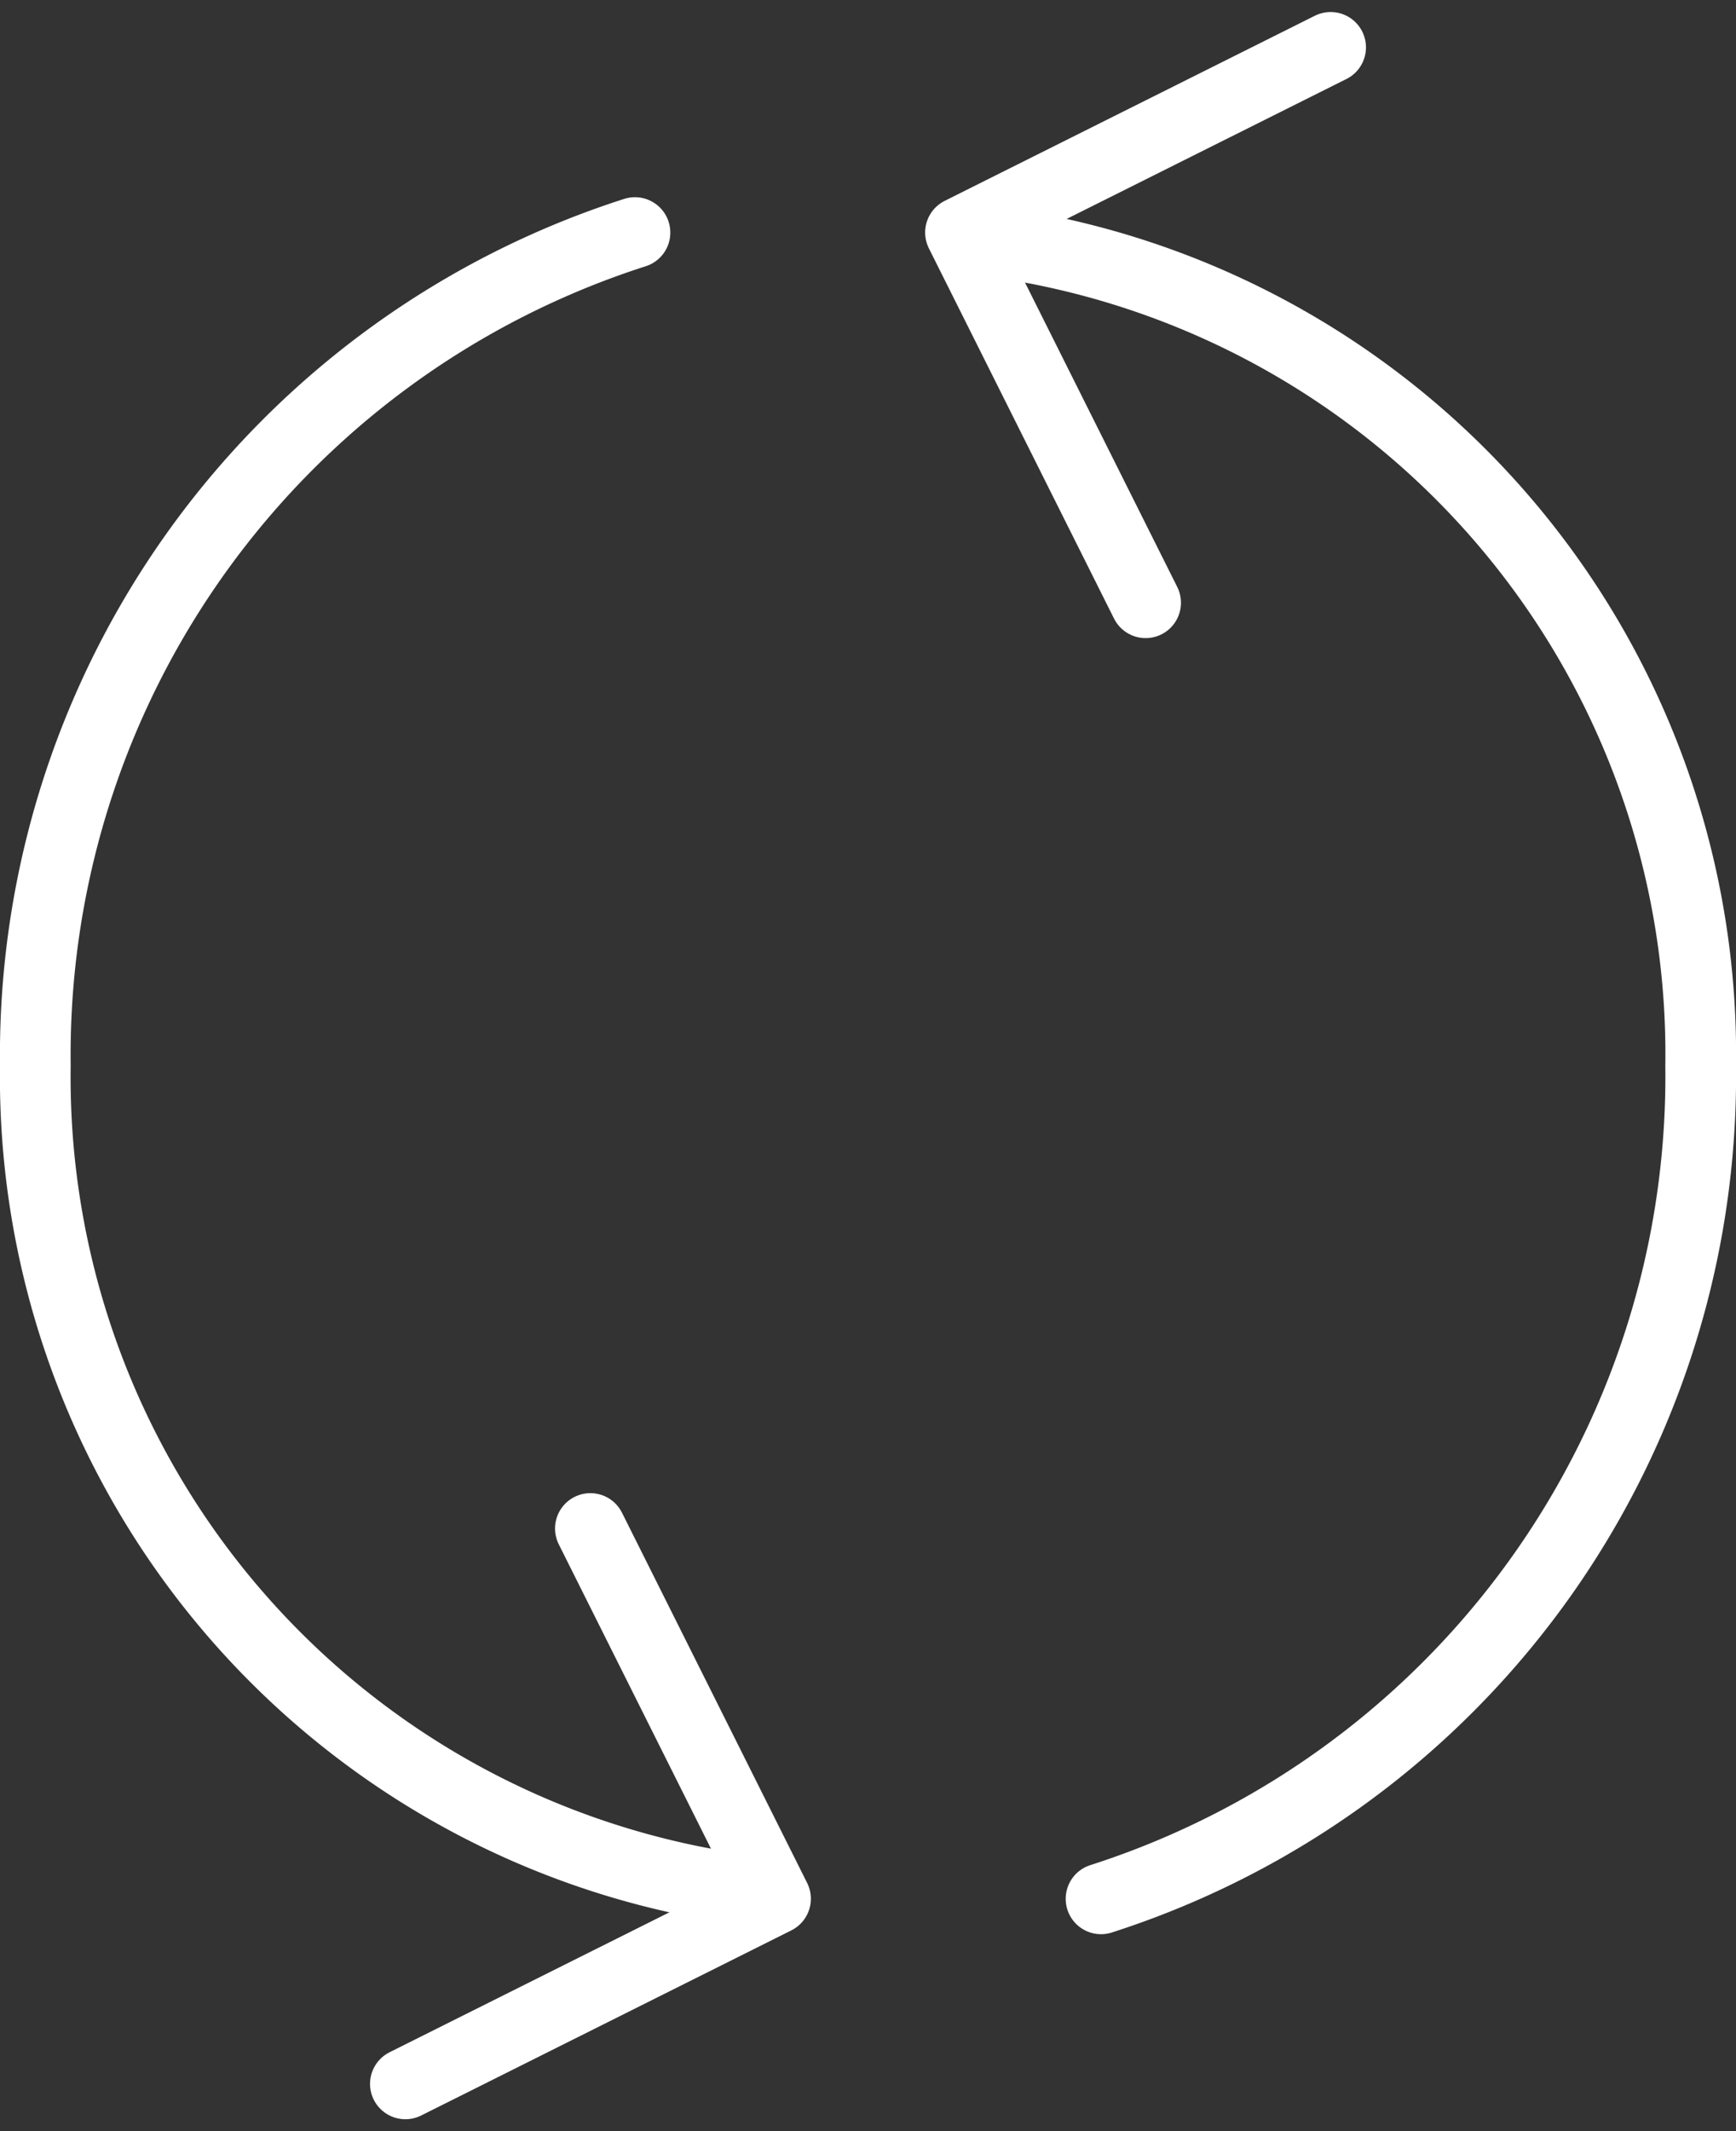 <svg xmlns="http://www.w3.org/2000/svg" width="24.565" height="30.141" viewBox="0 0 24.565 30.141">
  <rect x="0" y="0" width="24.565" height="30.141" fill="#333333" stroke="none"/>
  <g id="Group_9" data-name="Group 9" transform="translate(-0.1 0.07)">
    <path id="Stroke_1" data-name="Stroke 1" d="M2.62,7.854,0,2.618,5.238,0" transform="translate(13.691 0.6)" fill="none" stroke="#fff" stroke-linecap="round" stroke-linejoin="round" stroke-miterlimit="10" stroke-width="1"/>
    <path id="Stroke_3" data-name="Stroke 3" d="M0,0A11.6,11.6,0,0,1,10.37,11.7a12.216,12.216,0,0,1-8.485,11.78" transform="translate(13.795 3.303)" fill="none" stroke="#fff" stroke-linecap="round" stroke-linejoin="round" stroke-miterlimit="10" stroke-width="1"/>
    <path id="Stroke_5" data-name="Stroke 5" d="M2.618,0l2.62,5.236L0,7.854" transform="translate(5.836 21.546)" fill="none" stroke="#fff" stroke-linecap="round" stroke-linejoin="round" stroke-miterlimit="10" stroke-width="1"/>
    <path id="Stroke_7" data-name="Stroke 7" d="M10.369,23.478A11.6,11.6,0,0,1,0,11.78,12.214,12.214,0,0,1,8.485,0" transform="translate(0.6 3.219)" fill="none" stroke="#fff" stroke-linecap="round" stroke-linejoin="round" stroke-miterlimit="10" stroke-width="1"/>
  </g>
</svg>
